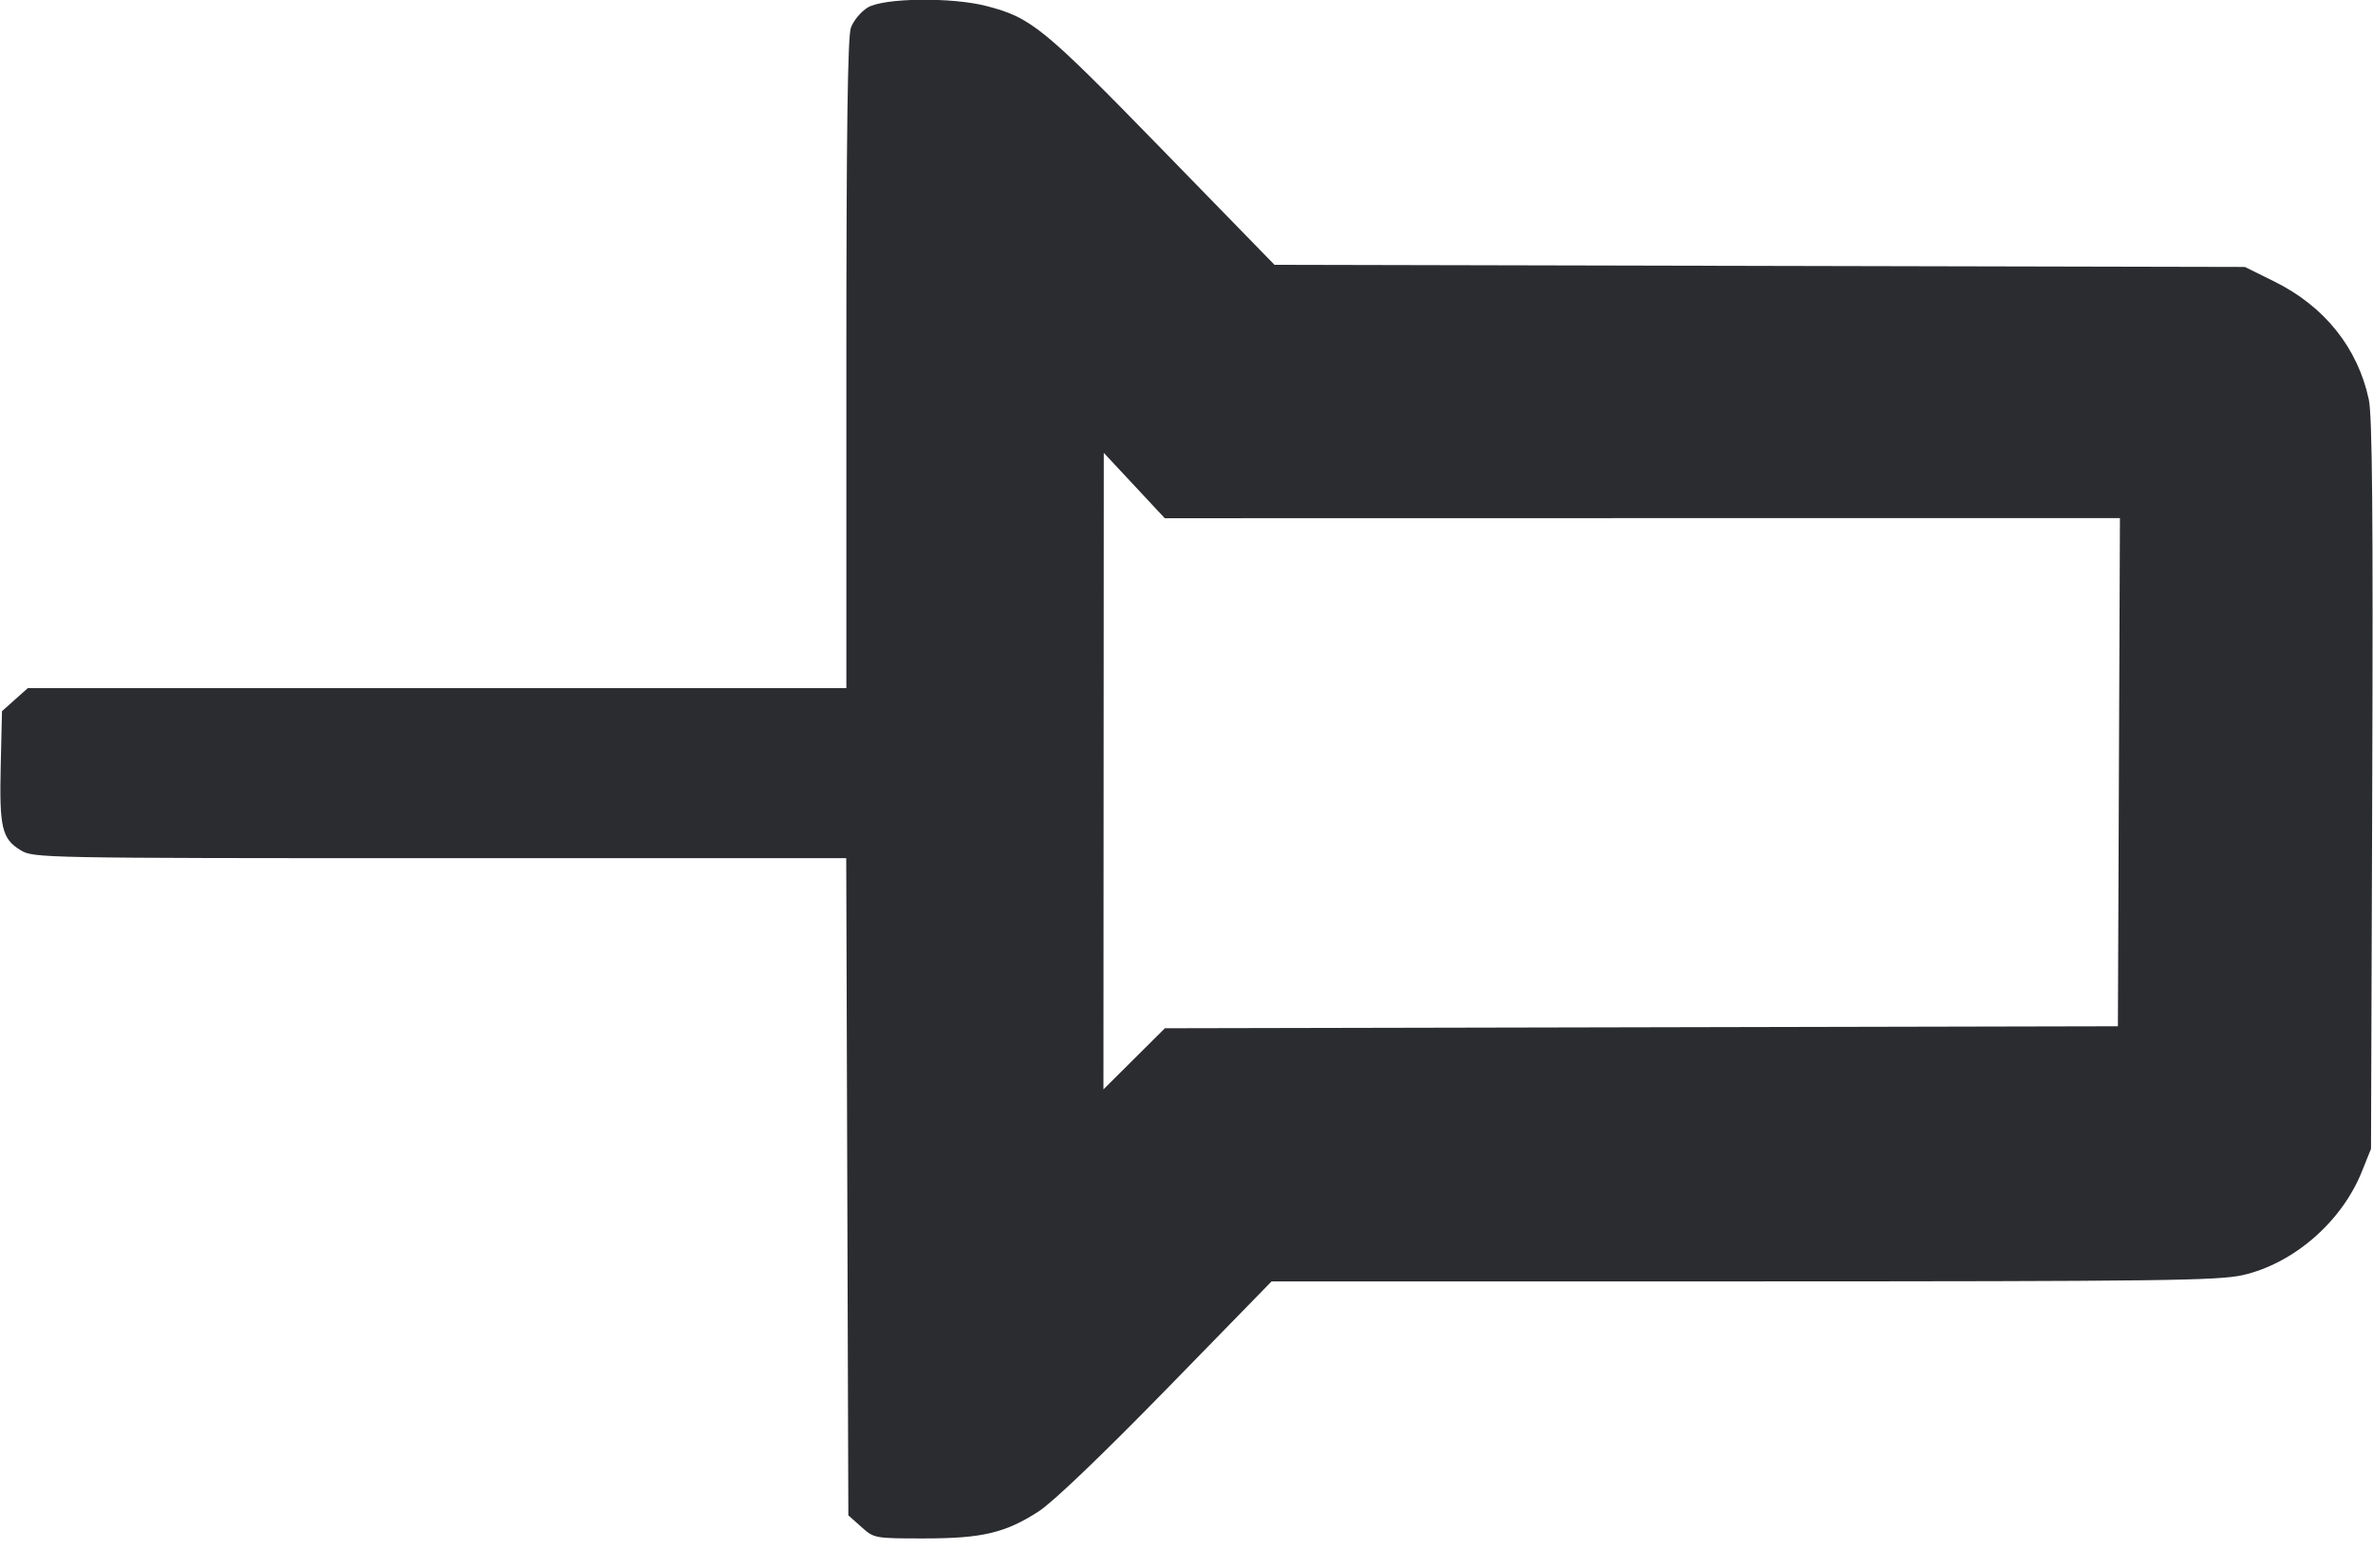 <svg width="56" height="37" viewBox="0 0 56 37" fill="none" xmlns="http://www.w3.org/2000/svg"><path d="M20.476 0.178 C 20.315 0.276,20.137 0.492,20.079 0.658 C 20.004 0.874,19.973 3.160,19.973 8.601 L 19.973 16.240 10.315 16.240 L 0.656 16.240 0.351 16.512 L 0.047 16.784 0.017 18.075 C -0.017 19.533,0.045 19.797,0.488 20.066 C 0.788 20.249,0.963 20.253,10.382 20.253 L 19.970 20.253 19.995 28.008 L 20.020 35.762 20.325 36.034 C 20.627 36.305,20.638 36.307,21.804 36.307 C 23.181 36.307,23.723 36.178,24.516 35.666 C 24.849 35.450,26.020 34.329,27.533 32.778 L 30.007 30.242 41.142 30.241 C 50.982 30.240,52.352 30.223,52.929 30.092 C 54.125 29.819,55.258 28.837,55.733 27.659 L 55.953 27.113 55.982 18.527 C 56.004 12.179,55.983 9.806,55.901 9.427 C 55.639 8.208,54.855 7.229,53.672 6.644 L 52.976 6.300 41.527 6.275 L 30.077 6.250 27.416 3.519 C 24.616 0.645,24.337 0.417,23.283 0.143 C 22.461 -0.071,20.852 -0.051,20.476 0.178 M38.757 12.228 L 50.028 12.227 50.004 18.223 L 49.980 24.220 38.735 24.244 L 27.490 24.267 26.765 24.988 L 26.040 25.709 26.044 18.198 L 26.048 10.687 26.767 11.458 L 27.487 12.230 38.757 12.228 " fill="#2B2C30" stroke="none" fill-rule="evenodd"></path></svg>